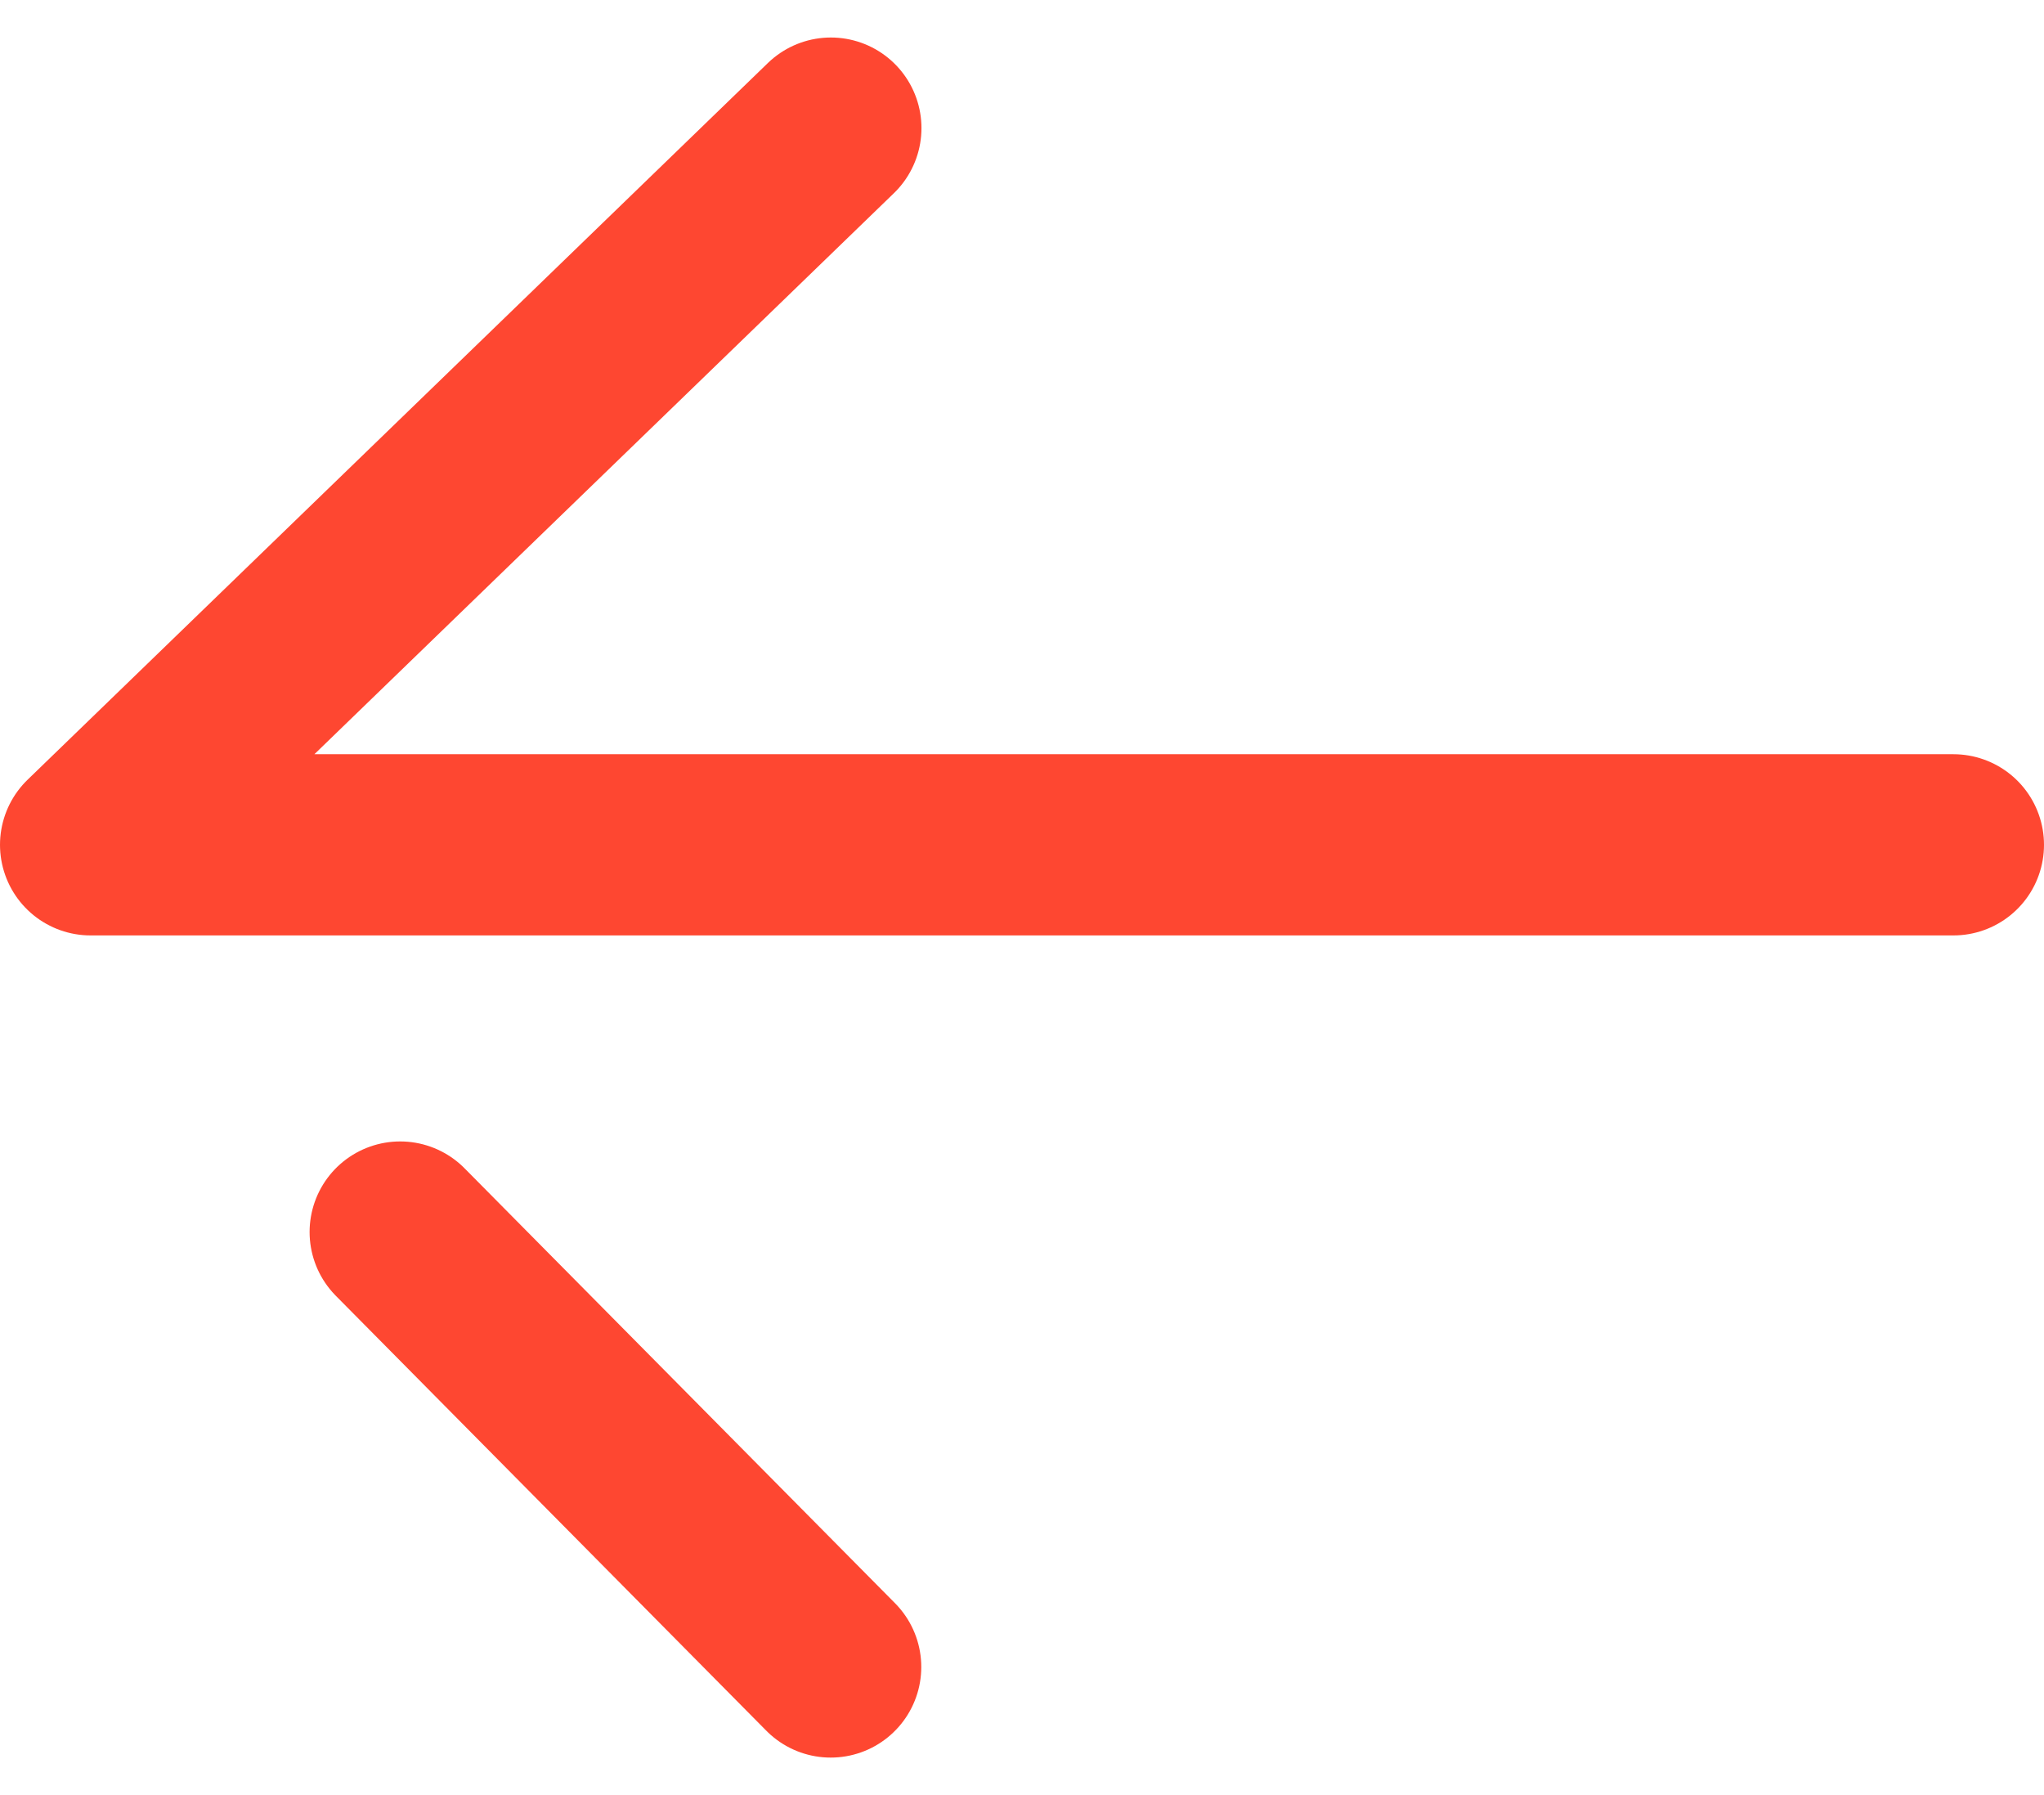 <svg xmlns="http://www.w3.org/2000/svg" width="22.566" height="19.814" viewBox="0 0 22.566 19.814">
  <g id="グループ_494" data-name="グループ 494" transform="translate(7606.937 -1503.558) rotate(180)">
    <path id="パス_320" data-name="パス 320" d="M7585.371-1502.426h20.566l-8.173,7.911" transform="translate(0 -10.457)" fill="none" stroke="#fe4731" stroke-linecap="round" stroke-linejoin="round" stroke-width="2"/>
    <line id="線_65" data-name="線 65" x2="4.753" y2="4.801" transform="translate(7597.766 -1521.958)" fill="none" stroke="#fe4731" stroke-linecap="round" stroke-linejoin="round" stroke-width="2"/>
  </g>
</svg>
